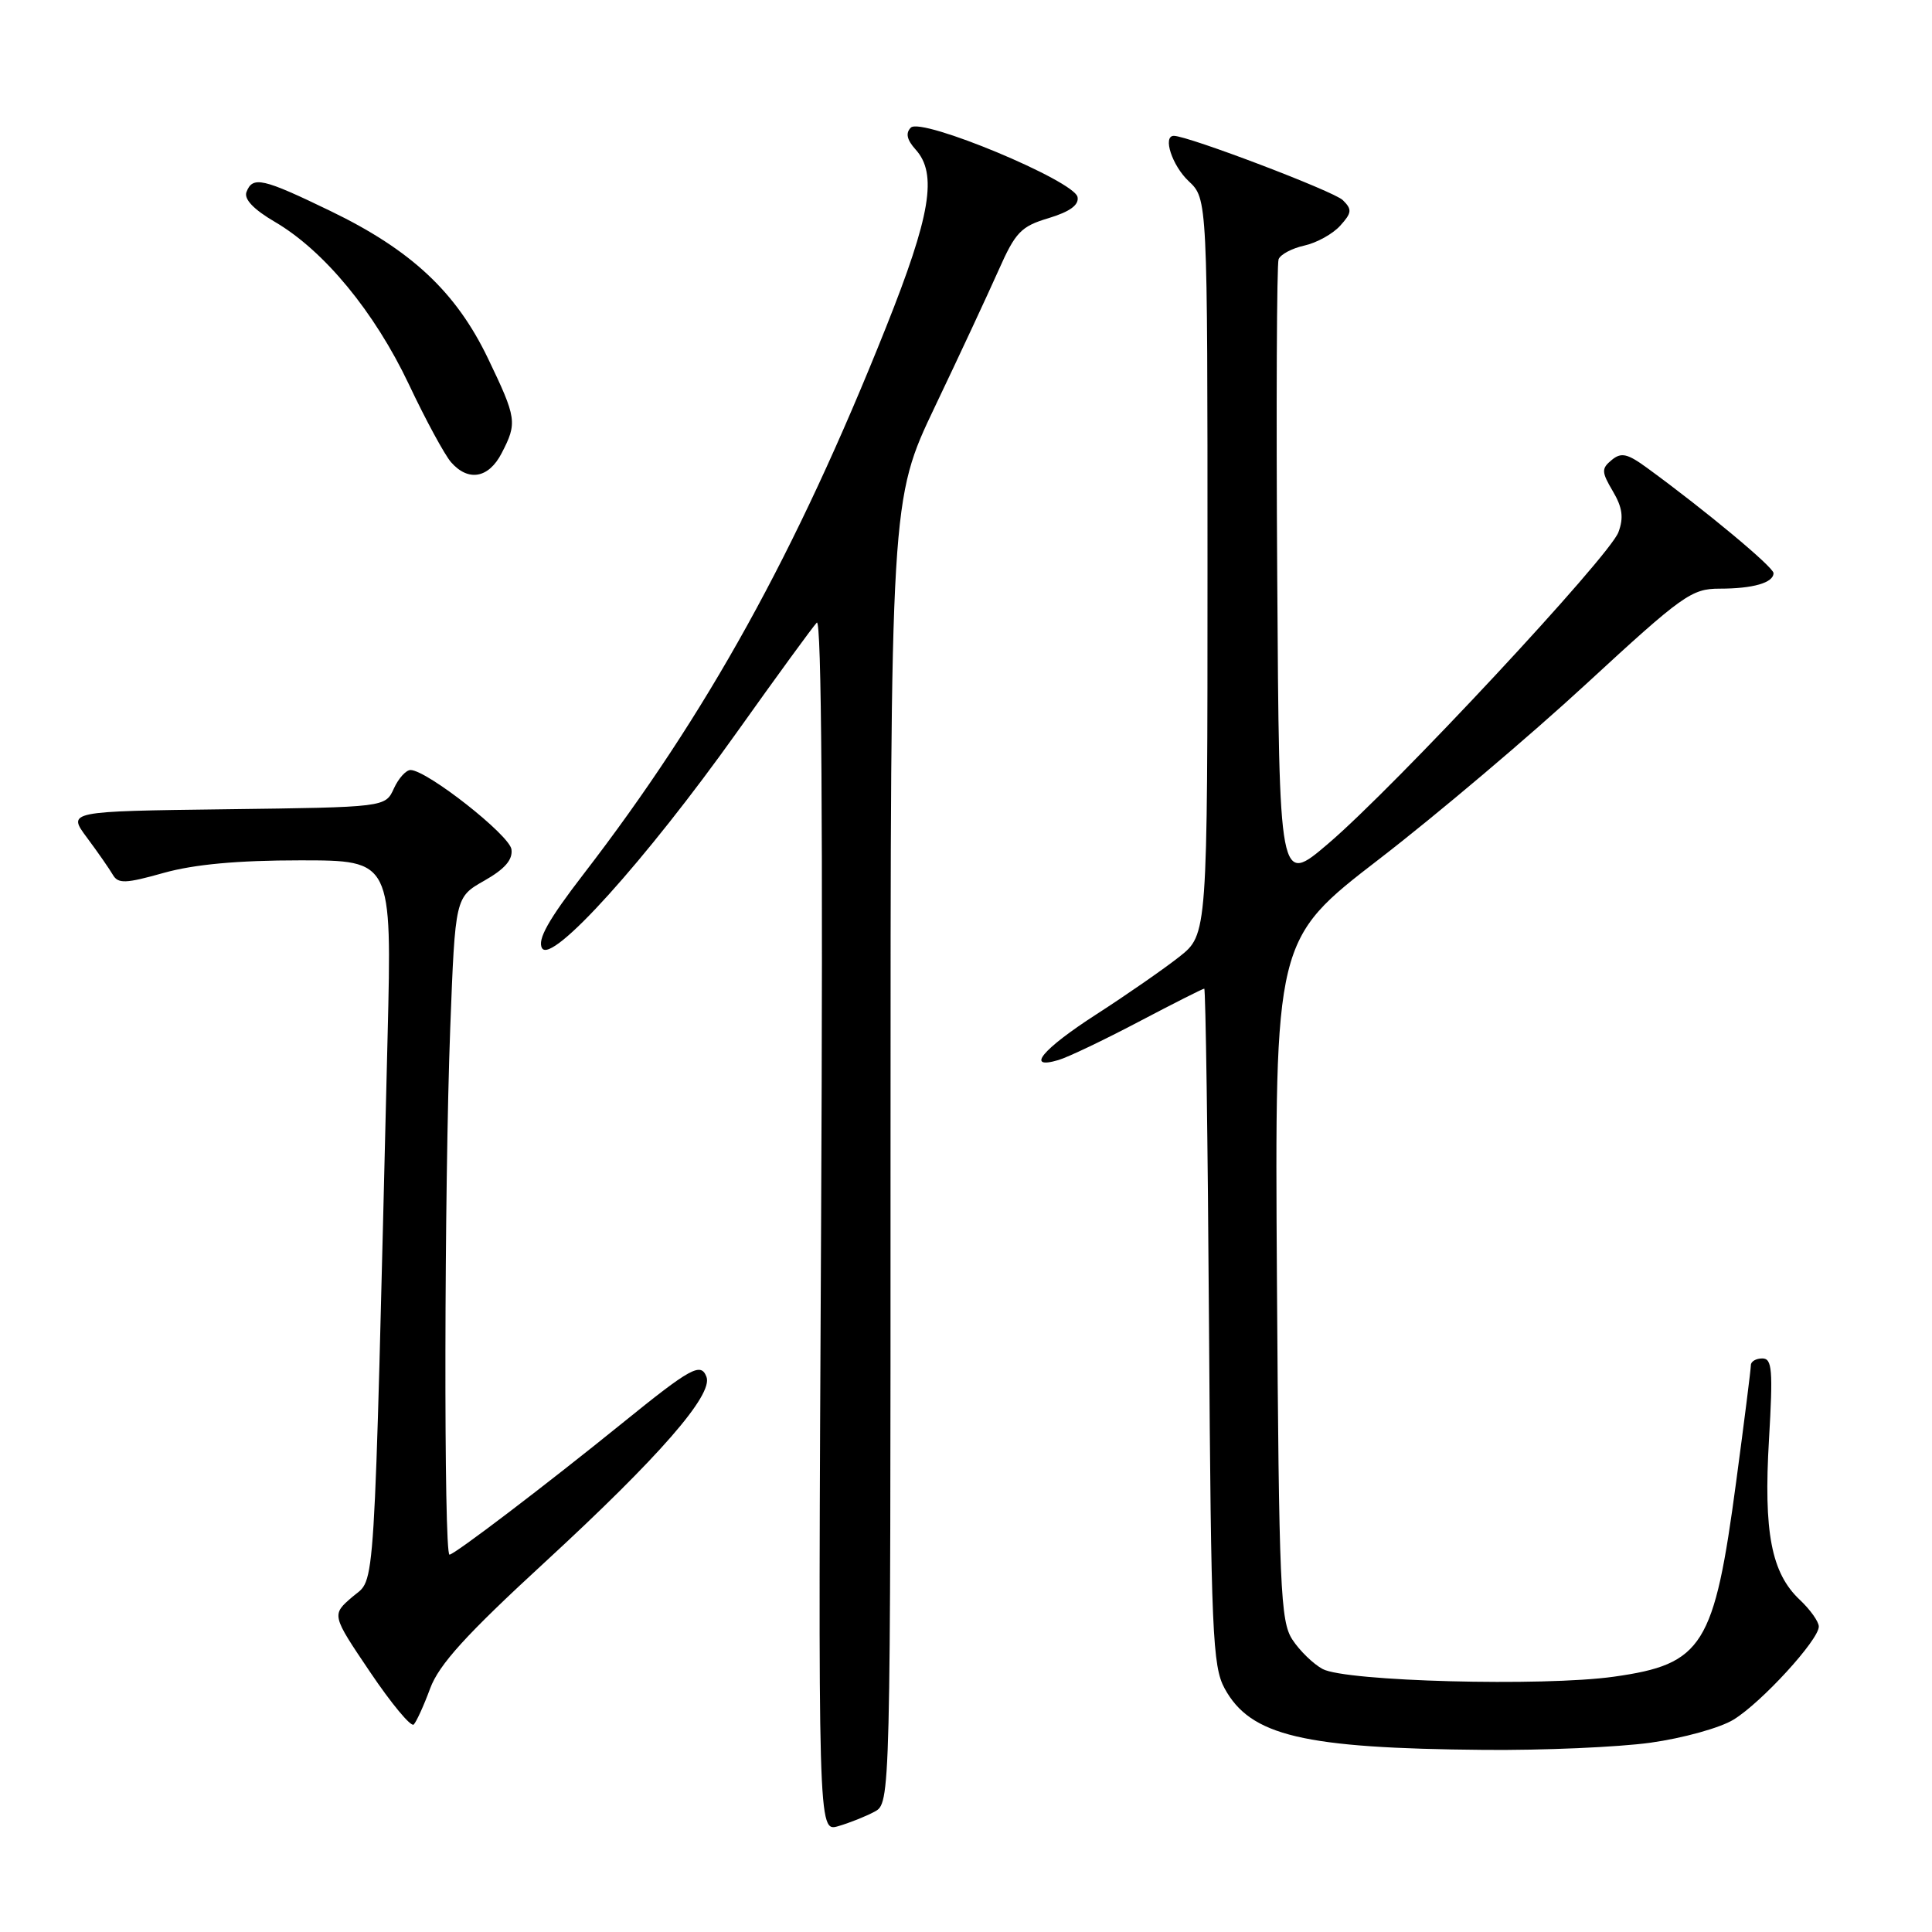 <?xml version="1.0" encoding="UTF-8" standalone="no"?>
<!DOCTYPE svg PUBLIC "-//W3C//DTD SVG 1.1//EN" "http://www.w3.org/Graphics/SVG/1.1/DTD/svg11.dtd" >
<svg xmlns="http://www.w3.org/2000/svg" xmlns:xlink="http://www.w3.org/1999/xlink" version="1.1" viewBox="0 0 256 256">
 <g >
 <path fill="currentColor"
d=" M 115.86 240.07 C 118.00 238.93 118.00 238.93 118.00 152.58 C 118.00 66.23 118.00 66.23 123.89 53.87 C 127.14 47.07 130.92 38.94 132.31 35.82 C 134.55 30.76 135.29 29.99 138.96 28.90 C 141.76 28.05 142.99 27.16 142.78 26.11 C 142.37 23.96 122.09 15.51 120.69 16.91 C 119.97 17.63 120.16 18.52 121.32 19.81 C 124.24 23.03 123.32 28.54 117.38 43.42 C 105.47 73.27 93.68 94.58 77.34 115.80 C 72.67 121.86 71.18 124.51 71.82 125.63 C 73.06 127.86 85.56 114.00 97.66 97.00 C 102.94 89.58 107.70 83.05 108.23 82.50 C 108.86 81.85 109.06 109.82 108.80 162.12 C 108.39 242.75 108.39 242.75 111.06 241.98 C 112.52 241.56 114.68 240.70 115.86 240.07 Z  M 218.68 230.92 C 222.99 230.32 227.95 228.95 229.72 227.85 C 233.42 225.58 241.00 217.30 241.00 215.53 C 241.00 214.88 239.87 213.29 238.49 211.99 C 234.71 208.44 233.67 203.03 234.40 190.75 C 234.94 181.52 234.82 180.00 233.52 180.00 C 232.68 180.00 232.00 180.40 232.00 180.89 C 232.00 181.38 231.13 188.30 230.06 196.27 C 227.14 218.15 225.66 220.51 213.85 222.17 C 204.46 223.49 178.28 222.80 175.25 221.15 C 174.01 220.48 172.21 218.73 171.25 217.26 C 169.66 214.84 169.47 210.46 169.20 169.54 C 168.91 124.50 168.91 124.50 182.74 113.84 C 190.35 107.98 202.71 97.52 210.22 90.59 C 222.94 78.86 224.14 78.00 227.85 78.00 C 232.29 78.00 235.00 77.22 235.00 75.94 C 235.00 75.15 225.98 67.64 218.29 62.03 C 215.64 60.09 214.82 59.90 213.55 60.96 C 212.18 62.09 212.20 62.53 213.71 65.09 C 214.98 67.24 215.17 68.59 214.45 70.52 C 213.27 73.73 184.79 104.29 176.00 111.78 C 169.50 117.33 169.50 117.33 169.24 76.42 C 169.09 53.91 169.18 34.98 169.42 34.35 C 169.67 33.71 171.20 32.90 172.83 32.54 C 174.46 32.18 176.60 31.00 177.58 29.91 C 179.13 28.20 179.18 27.75 177.93 26.52 C 176.76 25.35 157.42 18.00 155.54 18.00 C 154.02 18.00 155.31 21.94 157.50 24.00 C 160.00 26.35 160.00 26.35 160.00 75.09 C 160.00 123.83 160.00 123.83 156.25 126.79 C 154.19 128.41 149.24 131.85 145.25 134.42 C 138.09 139.04 135.82 141.78 140.25 140.46 C 141.49 140.10 146.26 137.82 150.86 135.40 C 155.46 132.98 159.38 131.00 159.57 131.00 C 159.75 131.00 160.04 151.14 160.20 175.75 C 160.47 216.30 160.67 220.80 162.27 223.73 C 165.70 230.01 172.65 231.66 196.68 231.87 C 204.48 231.94 214.38 231.51 218.68 230.92 Z  M 57.00 223.72 C 58.17 220.56 61.76 216.60 72.23 206.97 C 87.33 193.06 94.53 184.81 93.61 182.44 C 92.87 180.49 91.56 181.20 82.50 188.54 C 72.32 196.78 60.21 206.00 59.56 206.00 C 58.79 206.00 58.86 157.33 59.66 136.19 C 60.32 118.88 60.32 118.88 64.18 116.69 C 66.89 115.15 67.96 113.92 67.77 112.54 C 67.51 110.65 56.64 102.10 54.41 102.03 C 53.81 102.02 52.81 103.12 52.19 104.48 C 51.06 106.96 51.06 106.96 29.99 107.23 C 8.92 107.50 8.92 107.50 11.53 111.00 C 12.96 112.92 14.50 115.14 14.95 115.91 C 15.65 117.12 16.63 117.09 21.70 115.66 C 25.75 114.53 31.49 114.00 39.78 114.00 C 51.93 114.00 51.93 114.00 51.36 137.25 C 49.49 213.73 49.80 208.92 46.71 211.58 C 43.92 213.97 43.92 213.97 49.05 221.57 C 51.86 225.74 54.46 228.87 54.82 228.51 C 55.17 228.16 56.16 226.00 57.00 223.72 Z  M 66.47 60.05 C 68.56 56.02 68.47 55.43 64.65 47.47 C 60.42 38.68 54.49 33.13 43.77 27.95 C 34.80 23.61 33.48 23.31 32.66 25.44 C 32.30 26.38 33.60 27.75 36.44 29.41 C 42.95 33.23 49.62 41.32 54.17 50.91 C 56.40 55.64 58.93 60.29 59.77 61.25 C 62.06 63.86 64.76 63.37 66.47 60.05 Z "/>
</g>
</svg>